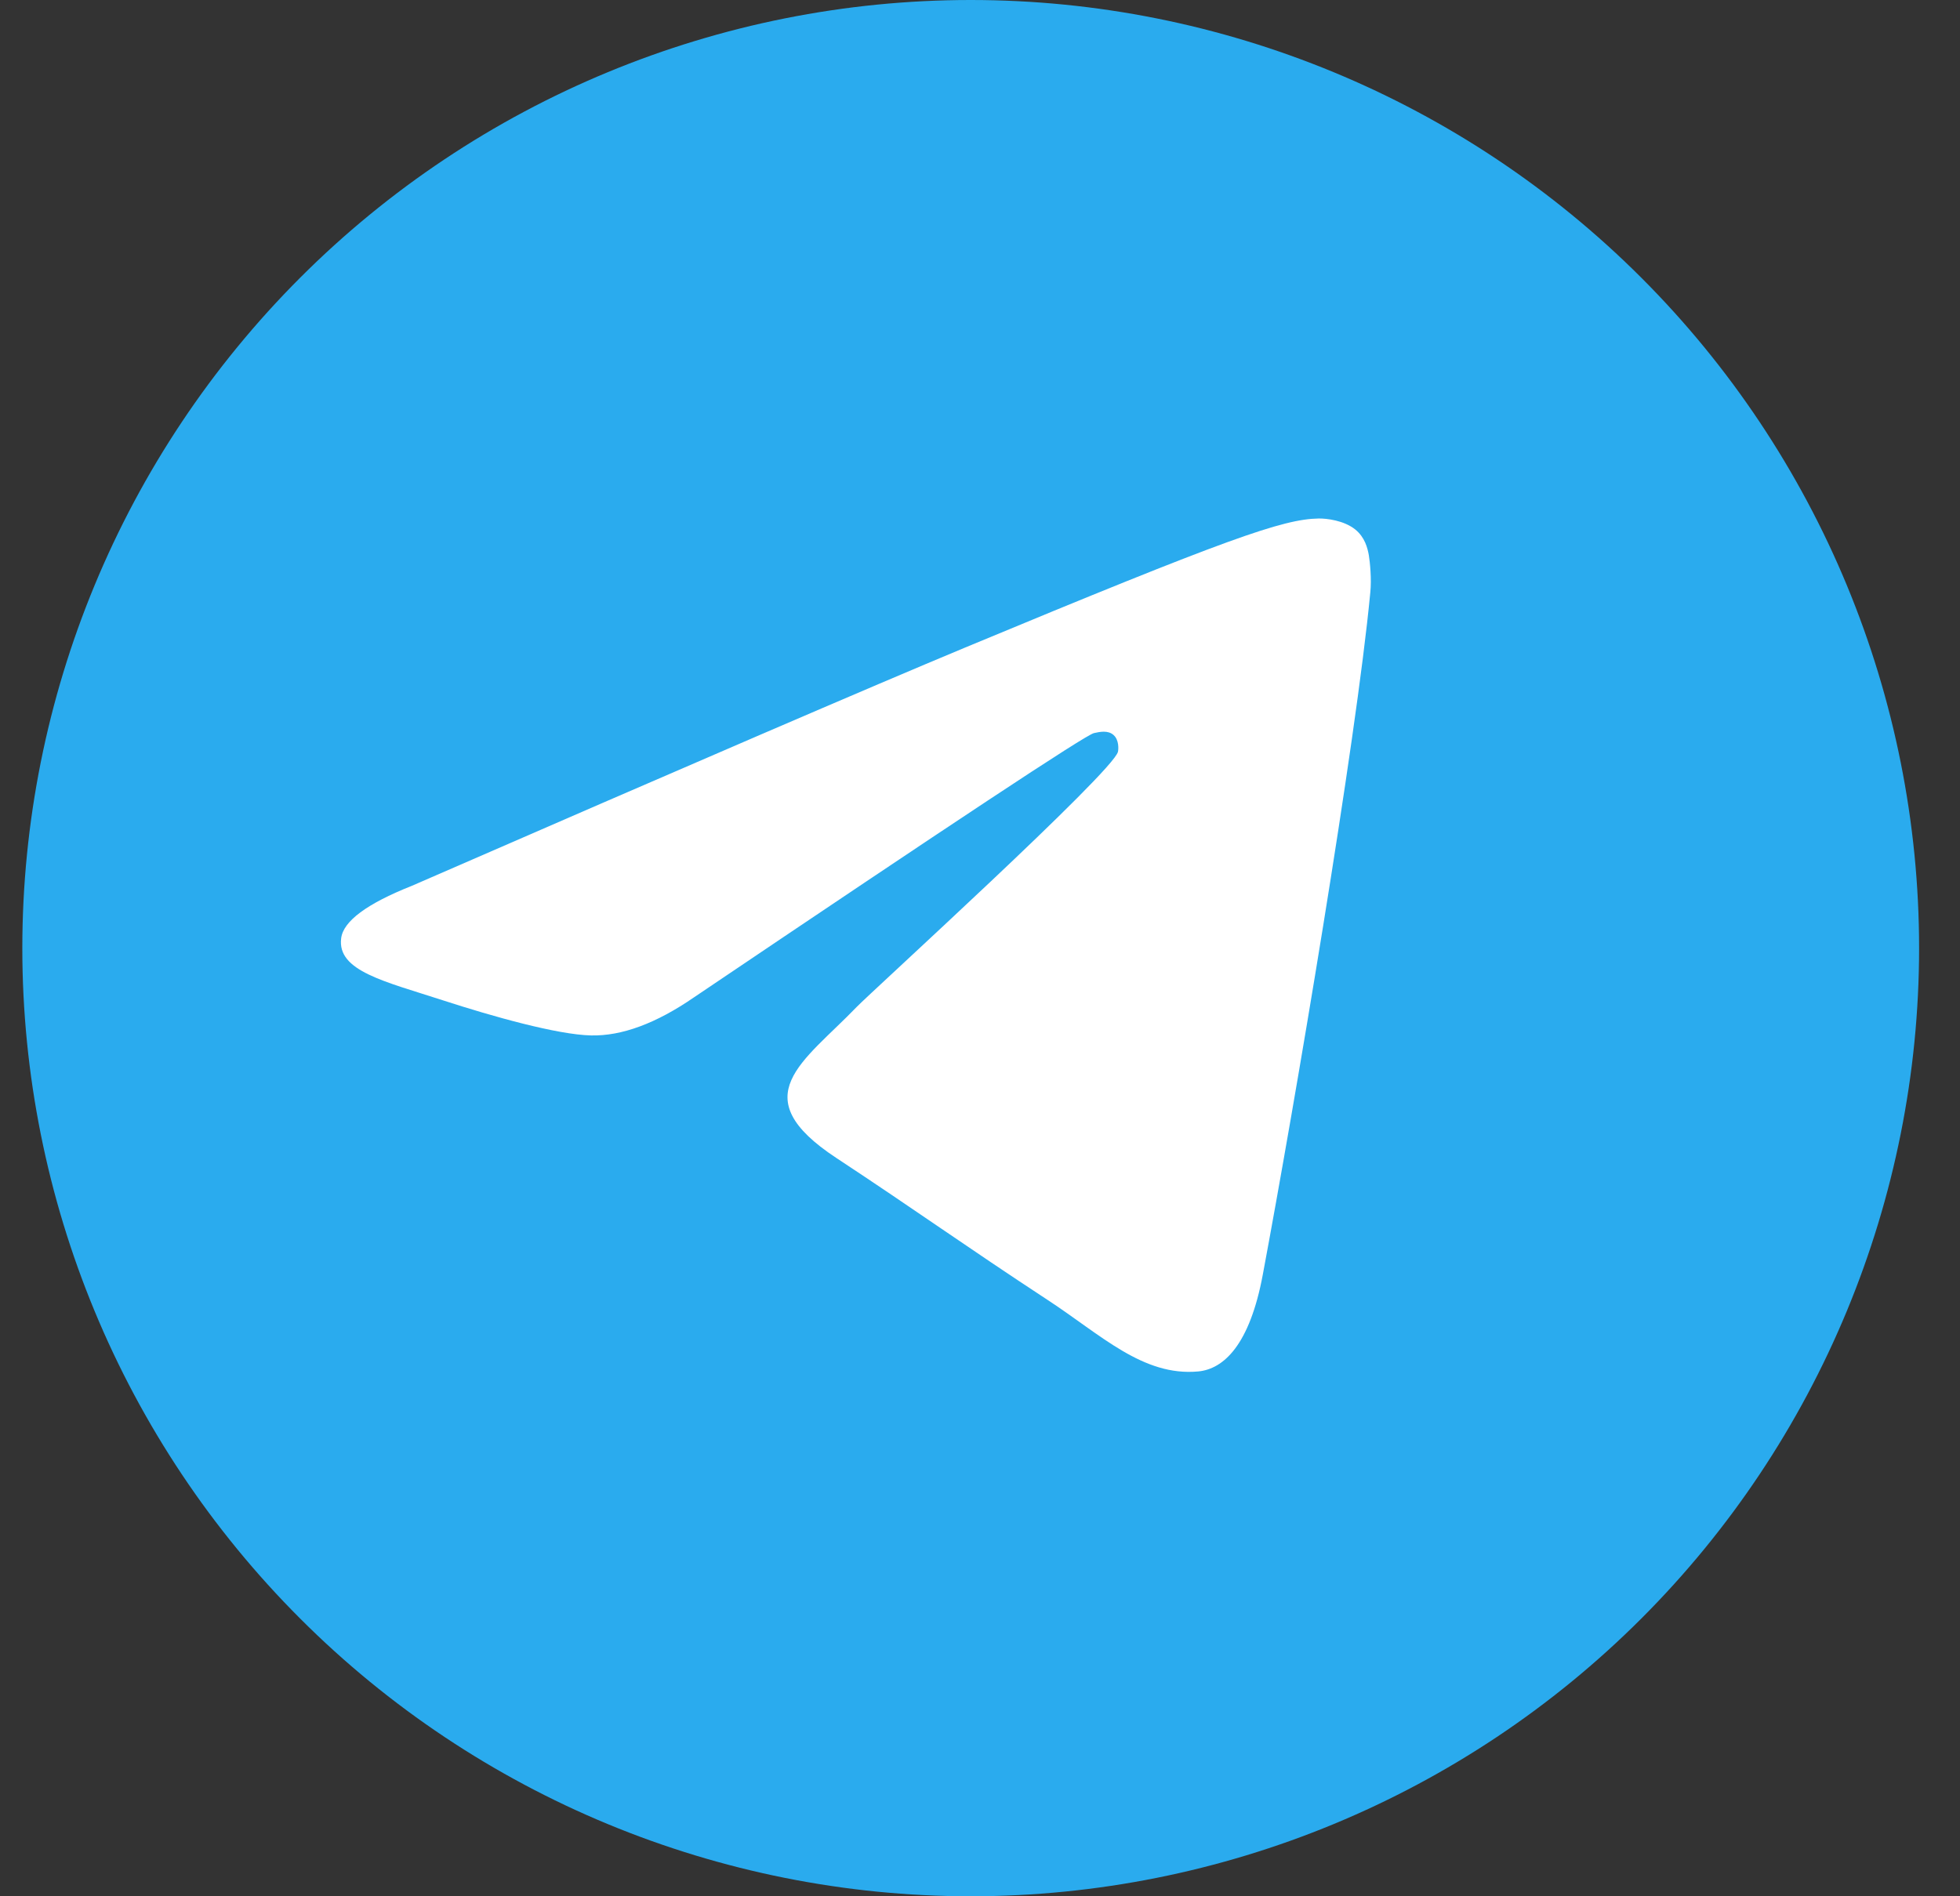 <svg width="31" height="30" viewBox="0 0 31 30" fill="none" xmlns="http://www.w3.org/2000/svg">
<rect x="0" y="0" width="31" height="30" fill="#333333" stroke="none"/>
<path d="M15.353 0C11.376 0 7.558 1.581 4.748 4.393C1.935 7.207 0.354 11.022 0.353 15C0.353 18.977 1.935 22.795 4.748 25.607C7.558 28.419 11.376 30 15.353 30C19.33 30 23.148 28.419 25.959 25.607C28.771 22.795 30.353 18.977 30.353 15C30.353 11.023 28.771 7.205 25.959 4.393C23.148 1.581 19.33 0 15.353 0Z" fill="url(#paint0_linear_330_510)"/>
<path d="M6.512 14.015C10.885 12.11 13.801 10.854 15.259 10.247C19.426 8.514 20.291 8.213 20.855 8.203C20.98 8.201 21.256 8.232 21.437 8.378C21.587 8.501 21.629 8.667 21.65 8.784C21.669 8.901 21.695 9.167 21.673 9.374C21.448 11.746 20.471 17.502 19.974 20.159C19.766 21.283 19.351 21.66 18.95 21.697C18.078 21.777 17.417 21.121 16.573 20.568C15.254 19.703 14.509 19.164 13.227 18.319C11.745 17.343 12.706 16.807 13.55 15.93C13.77 15.701 17.609 12.21 17.682 11.893C17.691 11.854 17.701 11.706 17.612 11.628C17.525 11.55 17.396 11.577 17.302 11.598C17.169 11.628 15.062 13.022 10.974 15.78C10.377 16.191 9.835 16.392 9.348 16.381C8.813 16.369 7.782 16.078 7.016 15.829C6.078 15.524 5.33 15.362 5.396 14.844C5.429 14.574 5.802 14.297 6.512 14.015Z" fill="white"/>
<defs>
<linearGradient id="paint0_linear_330_510" x1="1500.35" y1="0" x2="1500.35" y2="3000" gradientUnits="userSpaceOnUse">
<stop stop-color="#2AABEE"/>
<stop offset="1" stop-color="#229ED9"/>
</linearGradient>
</defs>
</svg>

